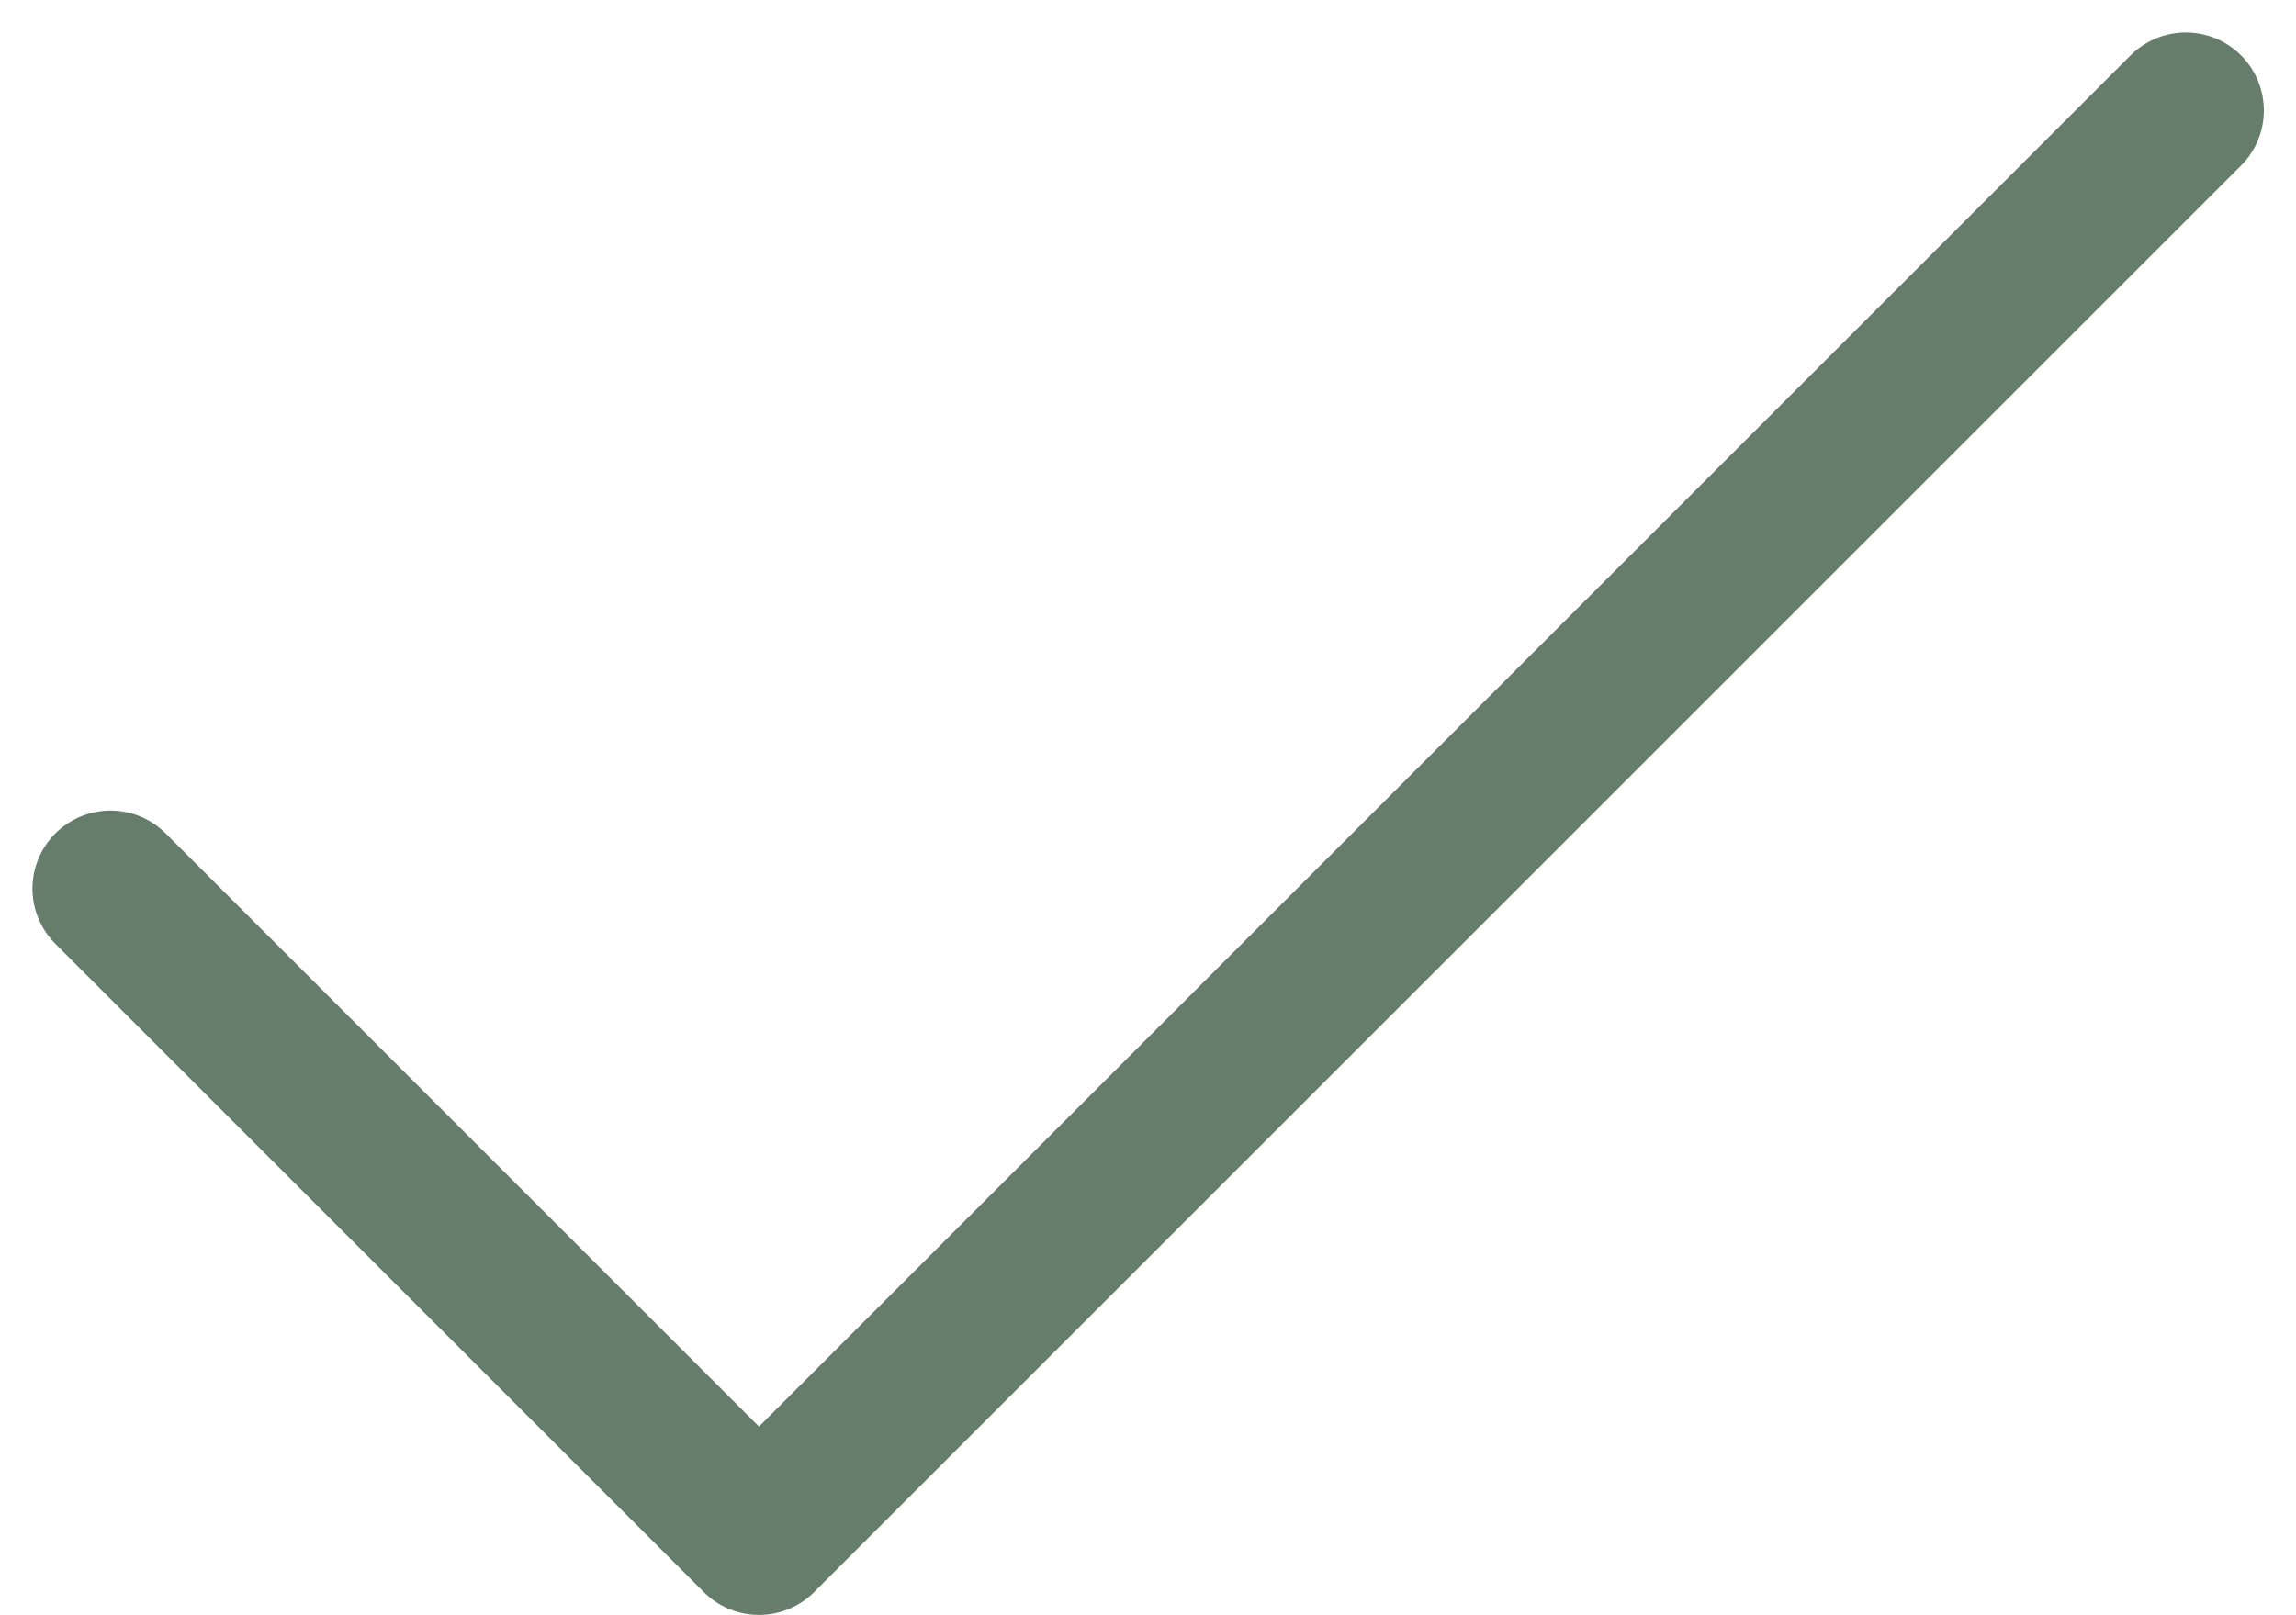 <svg xmlns="http://www.w3.org/2000/svg" width="7.354" height="5.173" viewBox="0 0 7.354 5.173">
  <path id="check" d="M10.647,6l-4.57,4.57L4,8.493" transform="translate(-3.646 -5.646)" fill="none" stroke="#667d6b" stroke-linecap="round" stroke-linejoin="round" stroke-width="0.5"/>
</svg>
